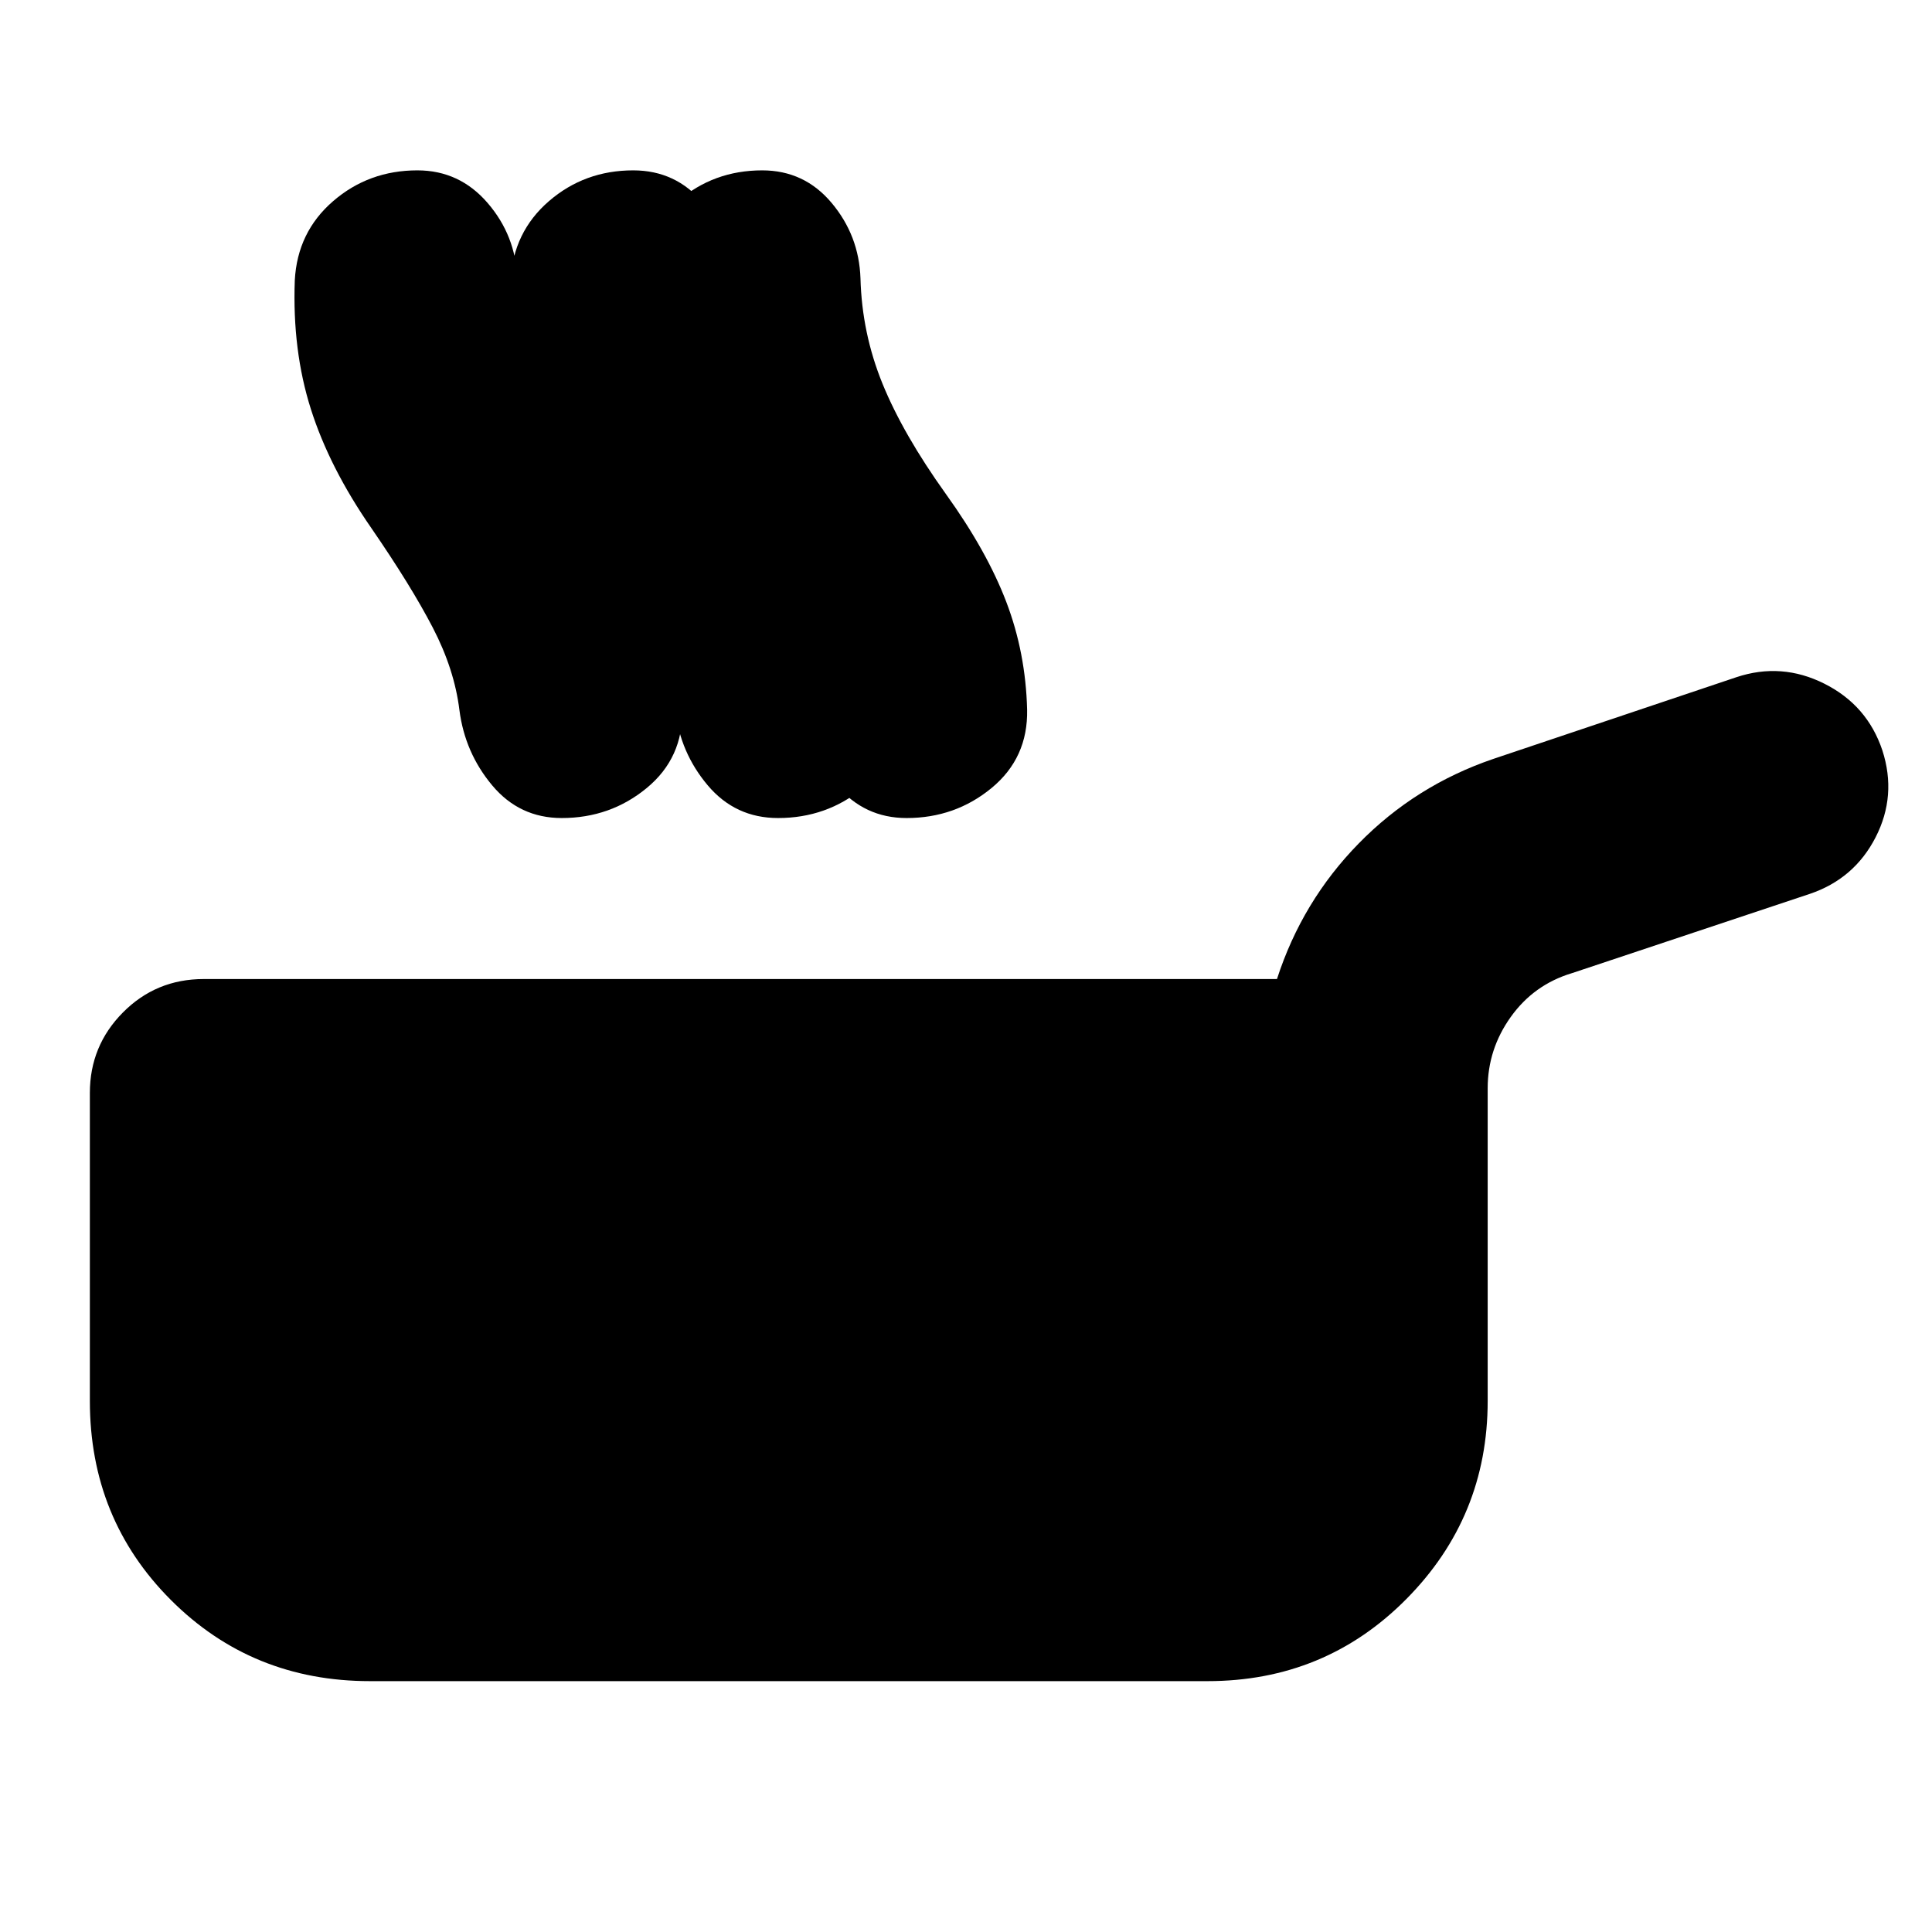 <svg xmlns="http://www.w3.org/2000/svg" height="24" viewBox="0 -960 960 960" width="24"><path d="M183.87-124.652q-58.631 0-98.924-40.294-40.294-40.293-40.294-98.924v-153.065q0-23.435 16.457-40.011 16.456-16.576 40.13-16.576h533.283q12.478-38.63 40.652-67.402t66.804-41.967L862.804-623.5q22.435-7.478 43.75 3.239 21.316 10.717 28.794 33.152 7.239 22.435-3.359 43.131-10.598 20.695-32.793 28.174l-118.152 39.369q-18.913 5.718-30.37 21.772-11.456 16.054-11.456 35.446v155.347q0 57.631-40.414 98.424-40.413 40.794-98.804 40.794H183.87ZM292-697.587q-20.804-30-30.185-59.163-9.38-29.163-8.097-63.967 1.282-23.957 19-39.294 17.717-15.337 41.913-15.337 21.195 0 34.772 16.218 13.576 16.217 14.293 37.413.717 27.282 10.837 52.402 10.12 25.119 31.641 54.837 20.326 28.282 29.968 53.543 9.641 25.261 10.119 53.544.718 23.956-17.38 38.913-18.098 14.956-42.294 14.956-21.195 0-34.891-16.217-13.696-16.218-16.174-37.413-2.478-20.239-13.239-40.978-10.761-20.74-30.283-49.457Zm63.868 0q-20.805-30-30.066-59.163-9.26-29.163-8.217-63.967 1.522-23.957 19.239-39.294 17.718-15.337 41.913-15.337 20.957 0 34.533 16.218 13.576 16.217 14.293 37.413.718 27.282 10.957 52.402 10.239 25.119 31.522 54.837 20.326 28.282 29.967 53.543 9.641 25.261 10.359 53.544.478 23.956-17.62 38.913-18.098 14.956-42.293 14.956-20.957 0-34.653-16.217-13.695-16.218-16.413-37.413-2.478-20.239-13.119-40.978-10.641-20.74-30.402-49.457Zm-171.345 0q-20.804-30-30.065-59.163-9.261-29.163-7.978-63.967 1.282-23.957 19-39.294 17.717-15.337 41.913-15.337 20.956 0 34.913 16.218 13.956 16.217 14.674 37.413.956 27.282 11.076 52.402 10.12 25.119 31.641 54.837 20.326 28.282 29.468 53.543 9.141 25.261 9.858 53.544.479 23.956-17.619 38.913-18.098 14.956-42.294 14.956-20.956 0-34.532-16.217-13.577-16.218-16.294-37.413-2.478-20.239-13.239-40.978-10.761-20.74-30.522-49.457Z"/></svg>